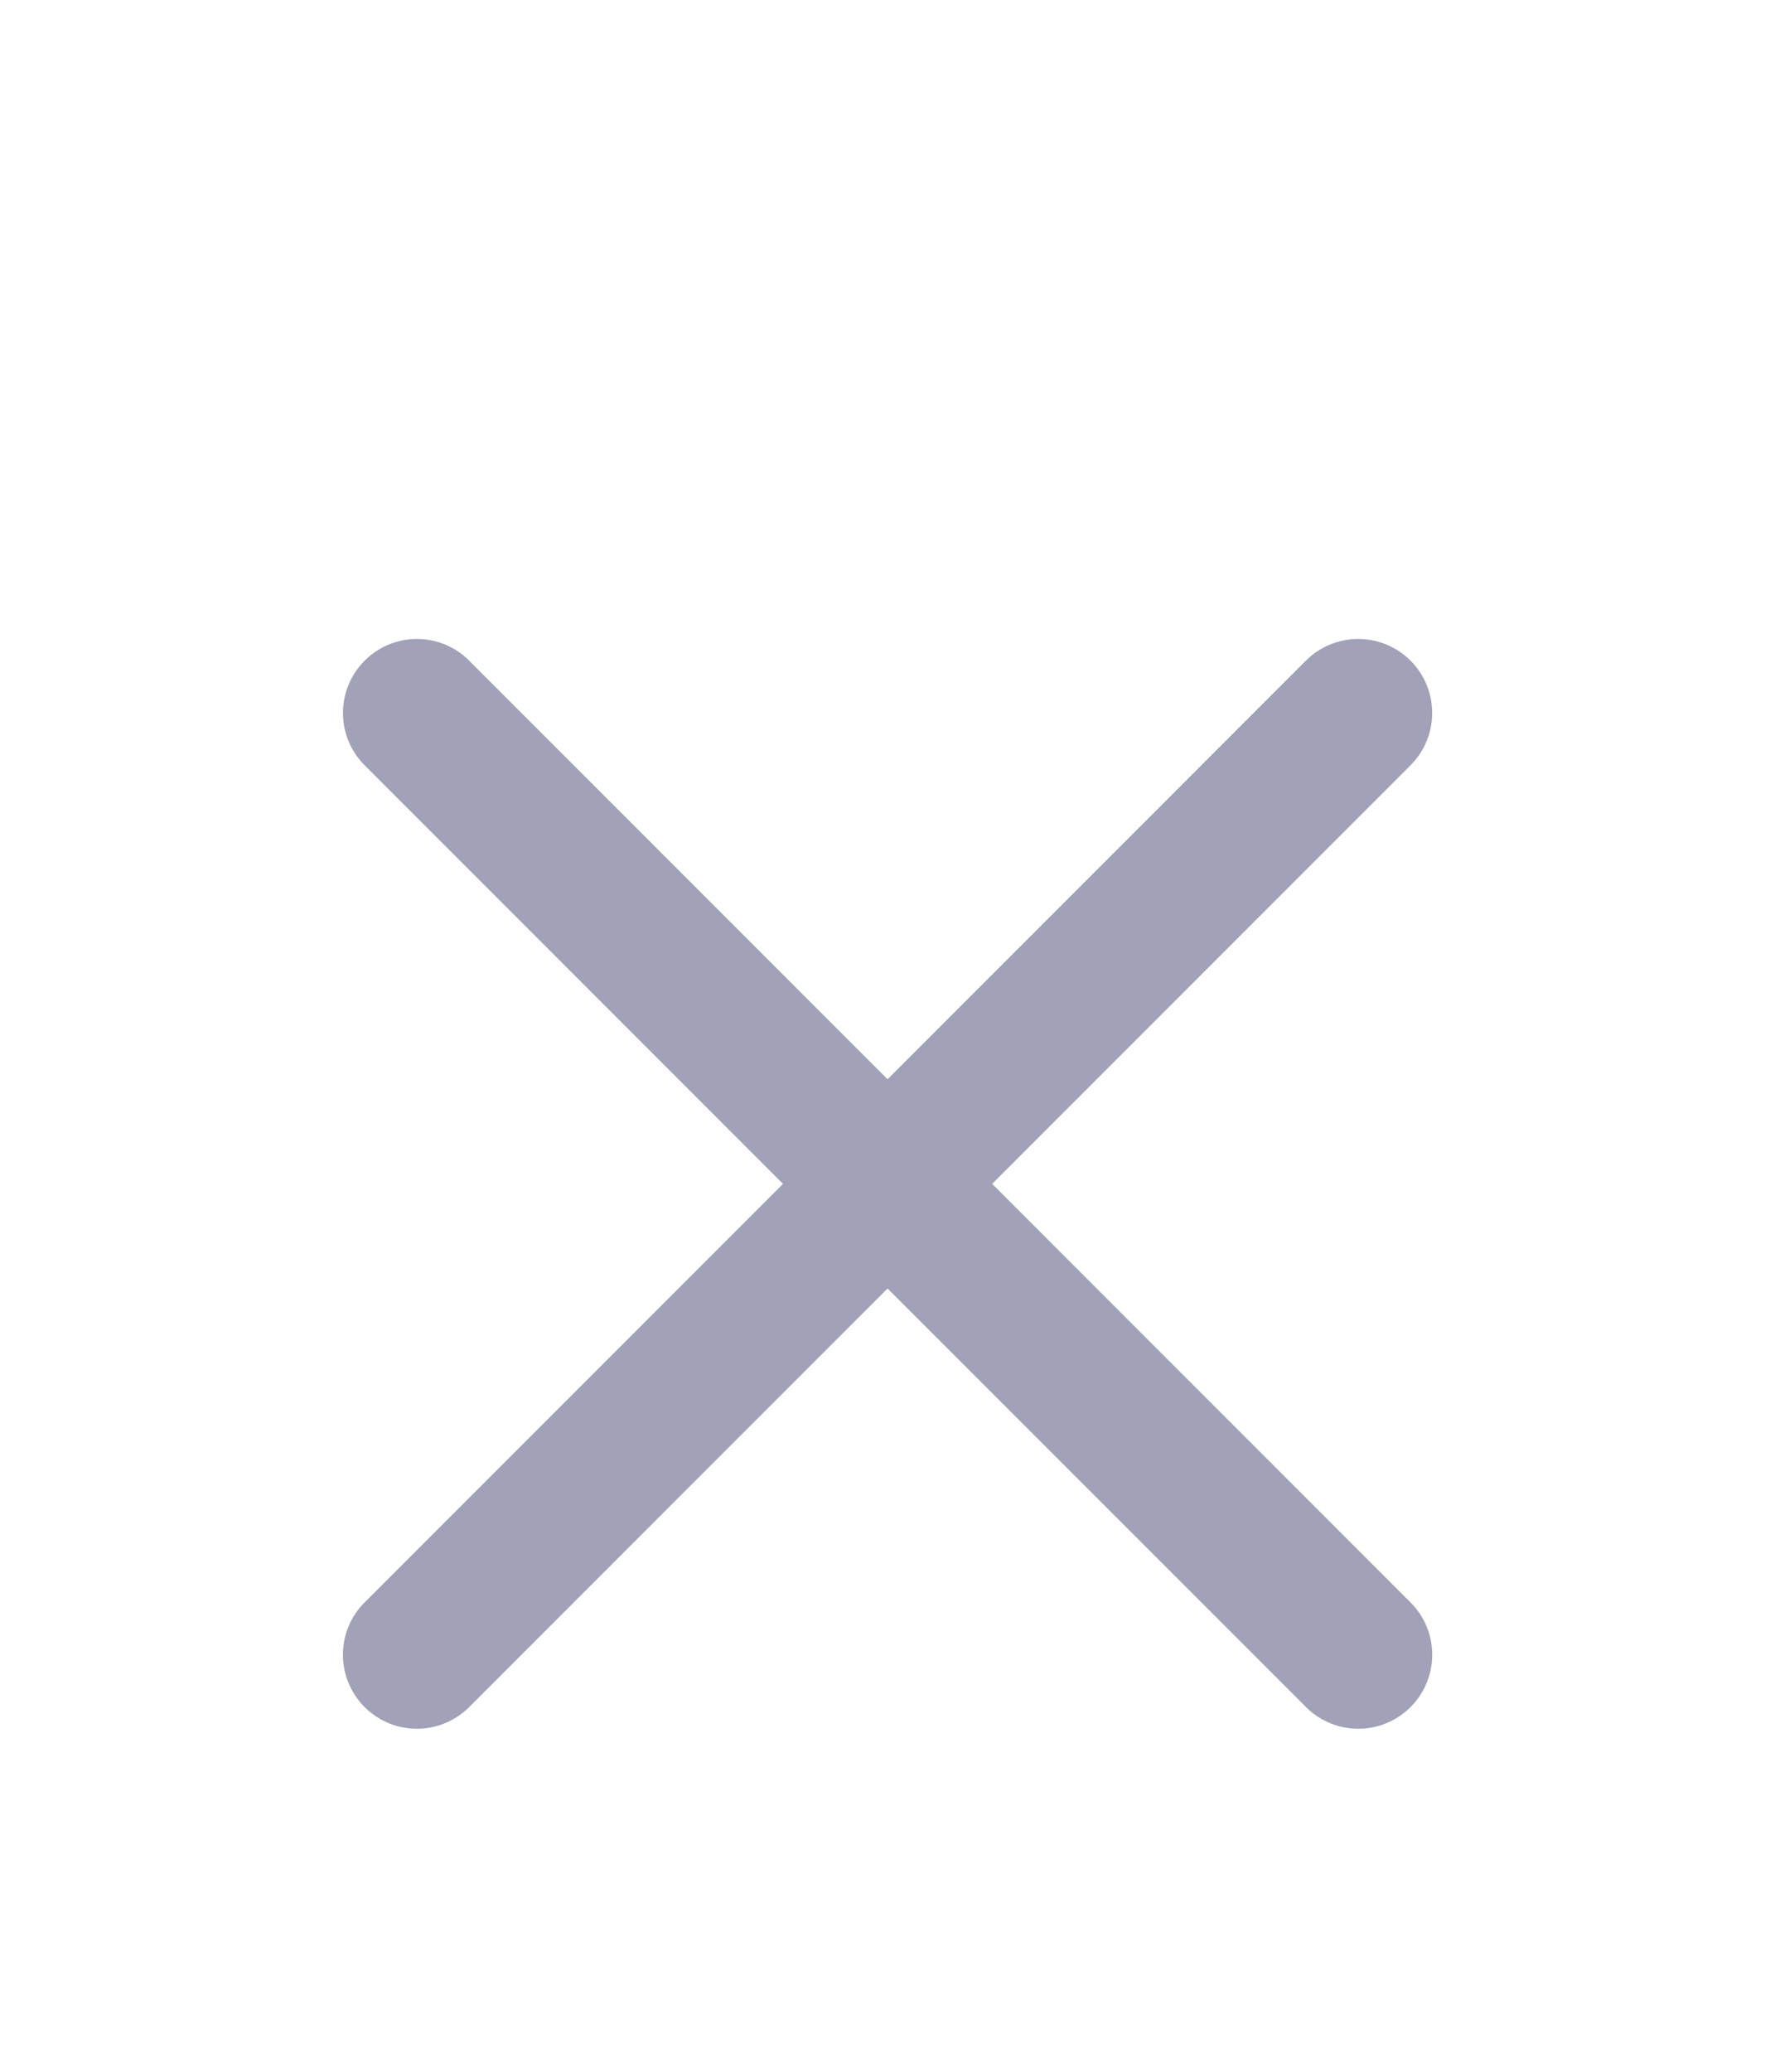 <svg width="24" height="28" viewBox="0 0 24 28" fill="none" xmlns="http://www.w3.org/2000/svg">
<g opacity="0.9">
<path fill-rule="evenodd" clip-rule="evenodd" d="M4.93 21.657C4.539 22.047 4.539 22.68 4.93 23.071C5.32 23.462 5.953 23.462 6.344 23.071L12.001 17.414L17.658 23.071C18.049 23.462 18.682 23.462 19.072 23.071C19.463 22.681 19.463 22.047 19.072 21.657L13.415 16L19.072 10.343C19.462 9.953 19.462 9.319 19.072 8.929C18.681 8.538 18.048 8.538 17.657 8.929L12.001 14.586L6.344 8.929C5.954 8.538 5.321 8.538 4.93 8.929C4.54 9.32 4.54 9.953 4.93 10.343L10.587 16L4.93 21.657Z" fill="#9797AF"/>
</g>
</svg>

